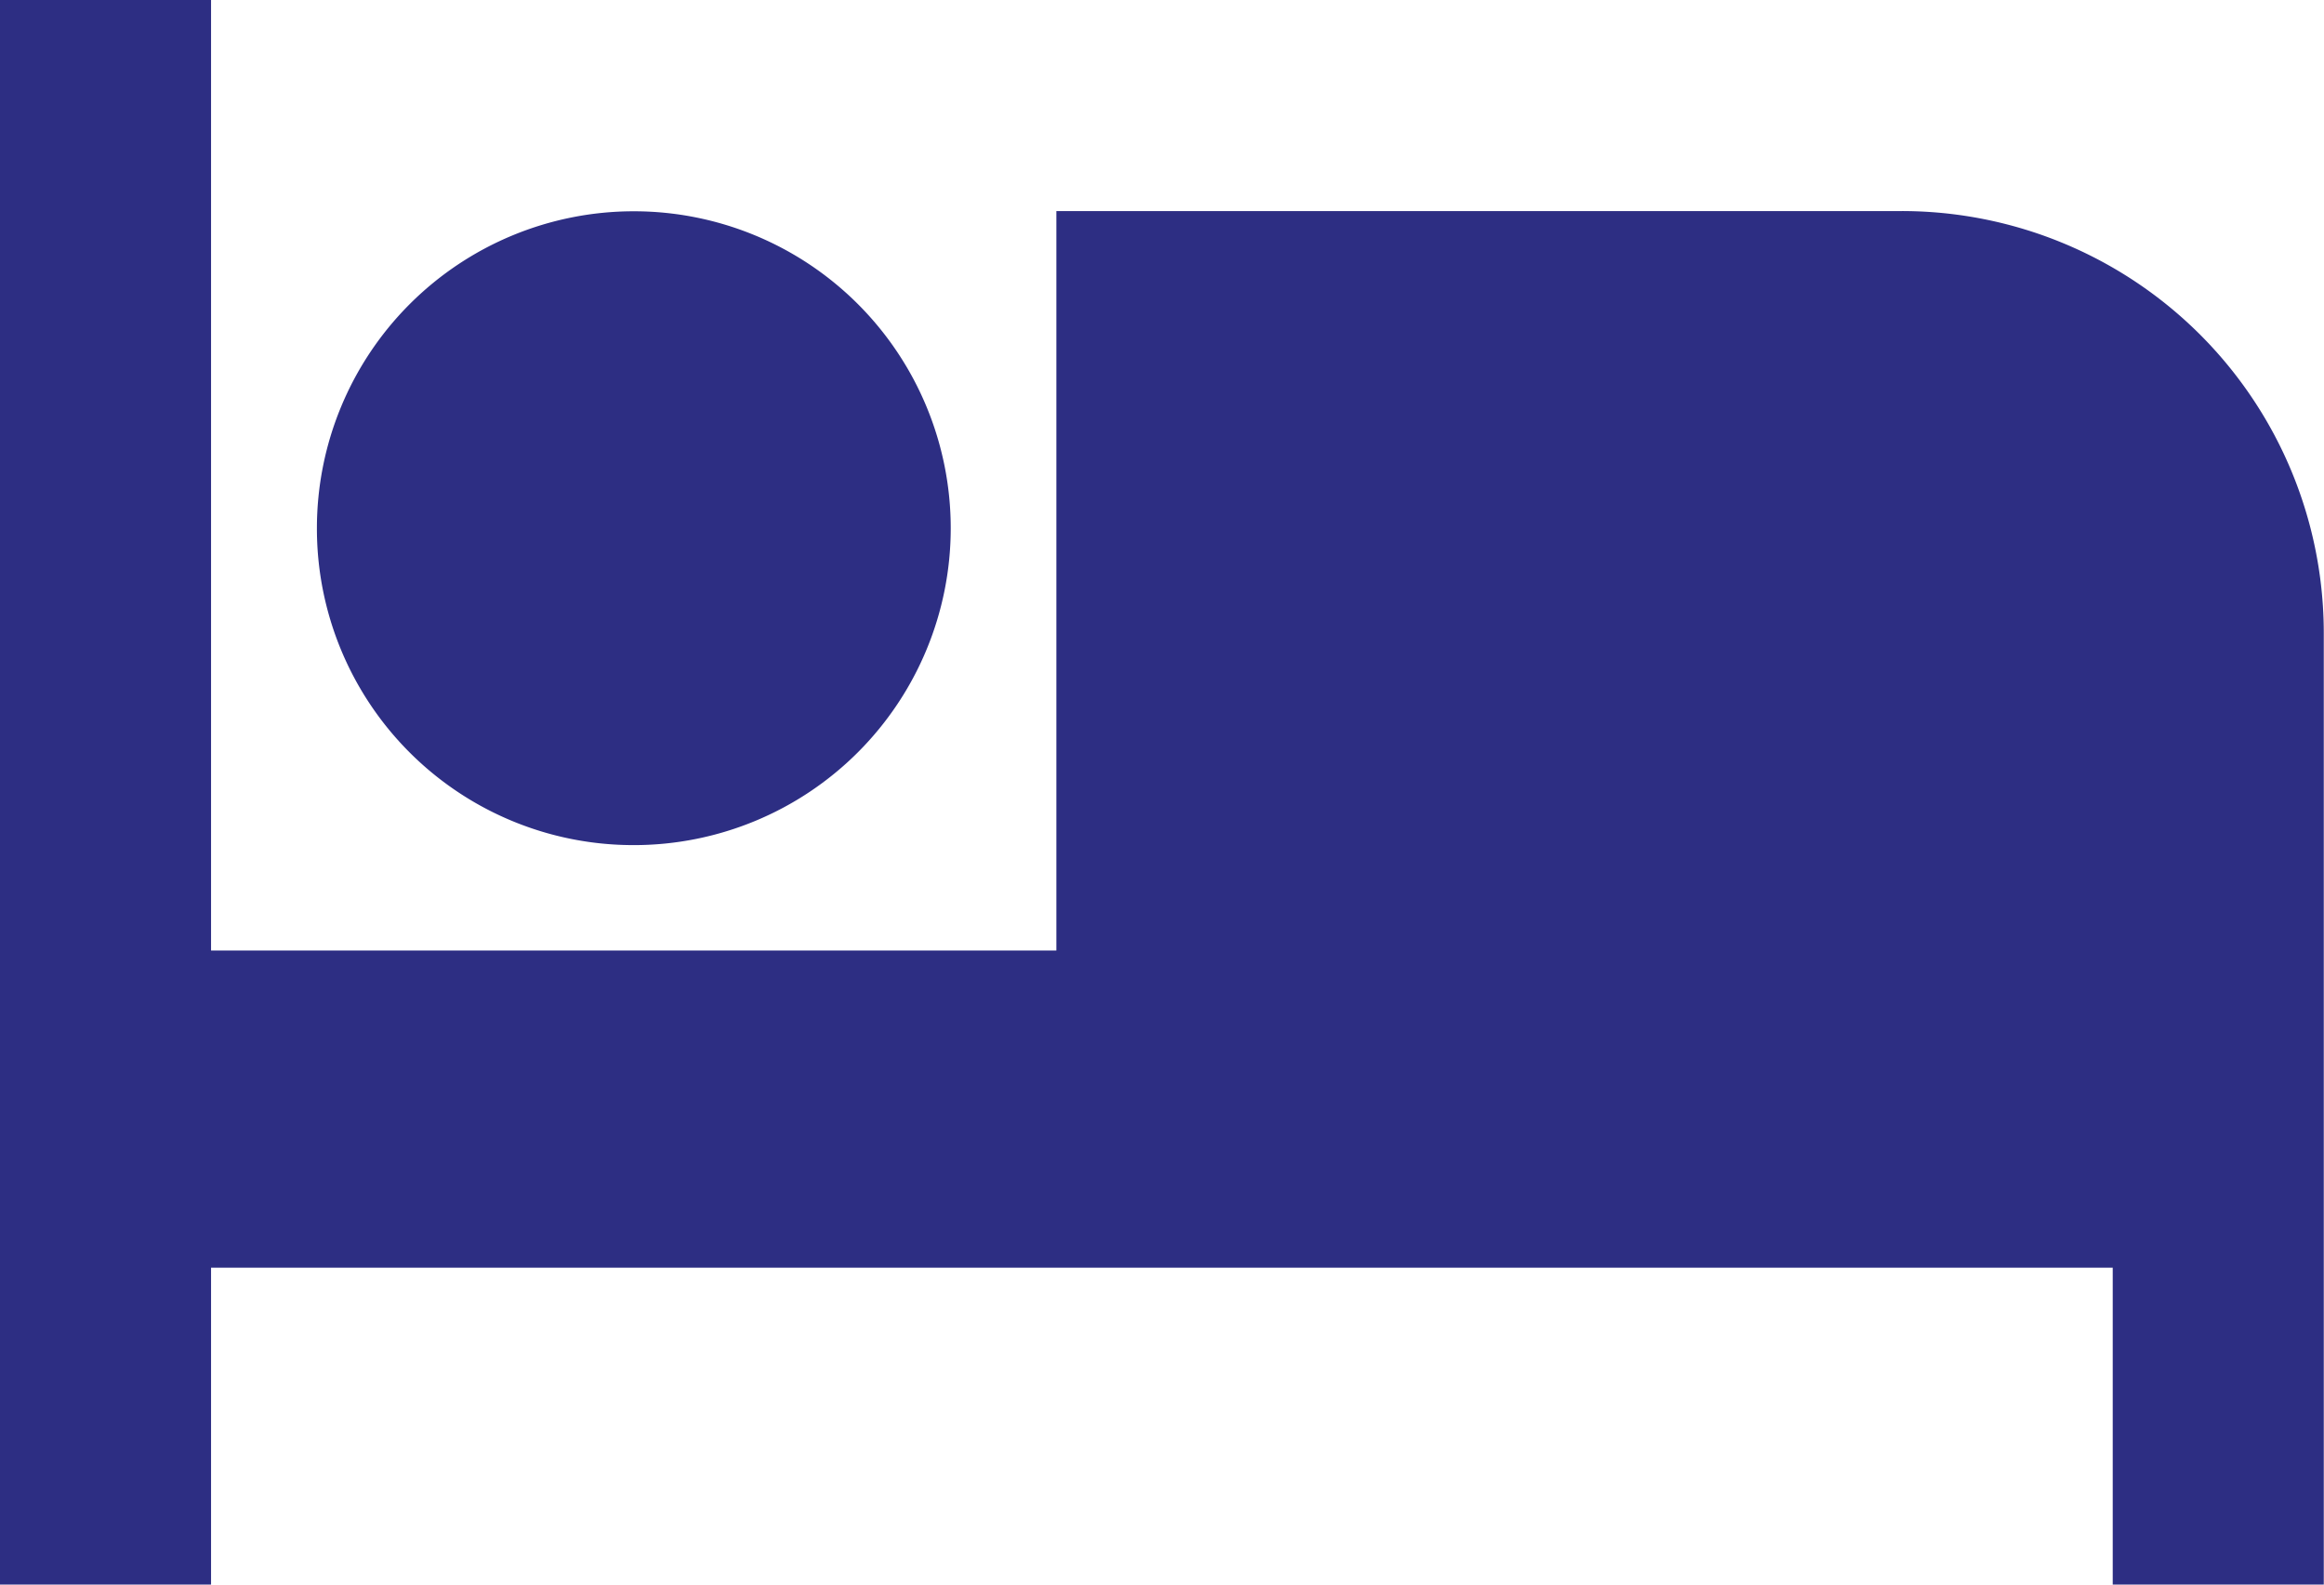 <svg xmlns="http://www.w3.org/2000/svg" width="20.922" height="14.265" viewBox="0 0 20.922 14.265">
  <path id="hotel" d="M7.206,15.108a2.853,2.853,0,1,0-2.853-2.853A2.849,2.849,0,0,0,7.206,15.108ZM18.618,9.4H11.01v6.657H3.4V7.5H1.5V21.765H3.4V18.912H20.52v2.853h1.9V13.206A3.8,3.8,0,0,0,18.618,9.4Z" transform="translate(-1.5 -7.5)" fill="#2d2e83"/>
</svg>
